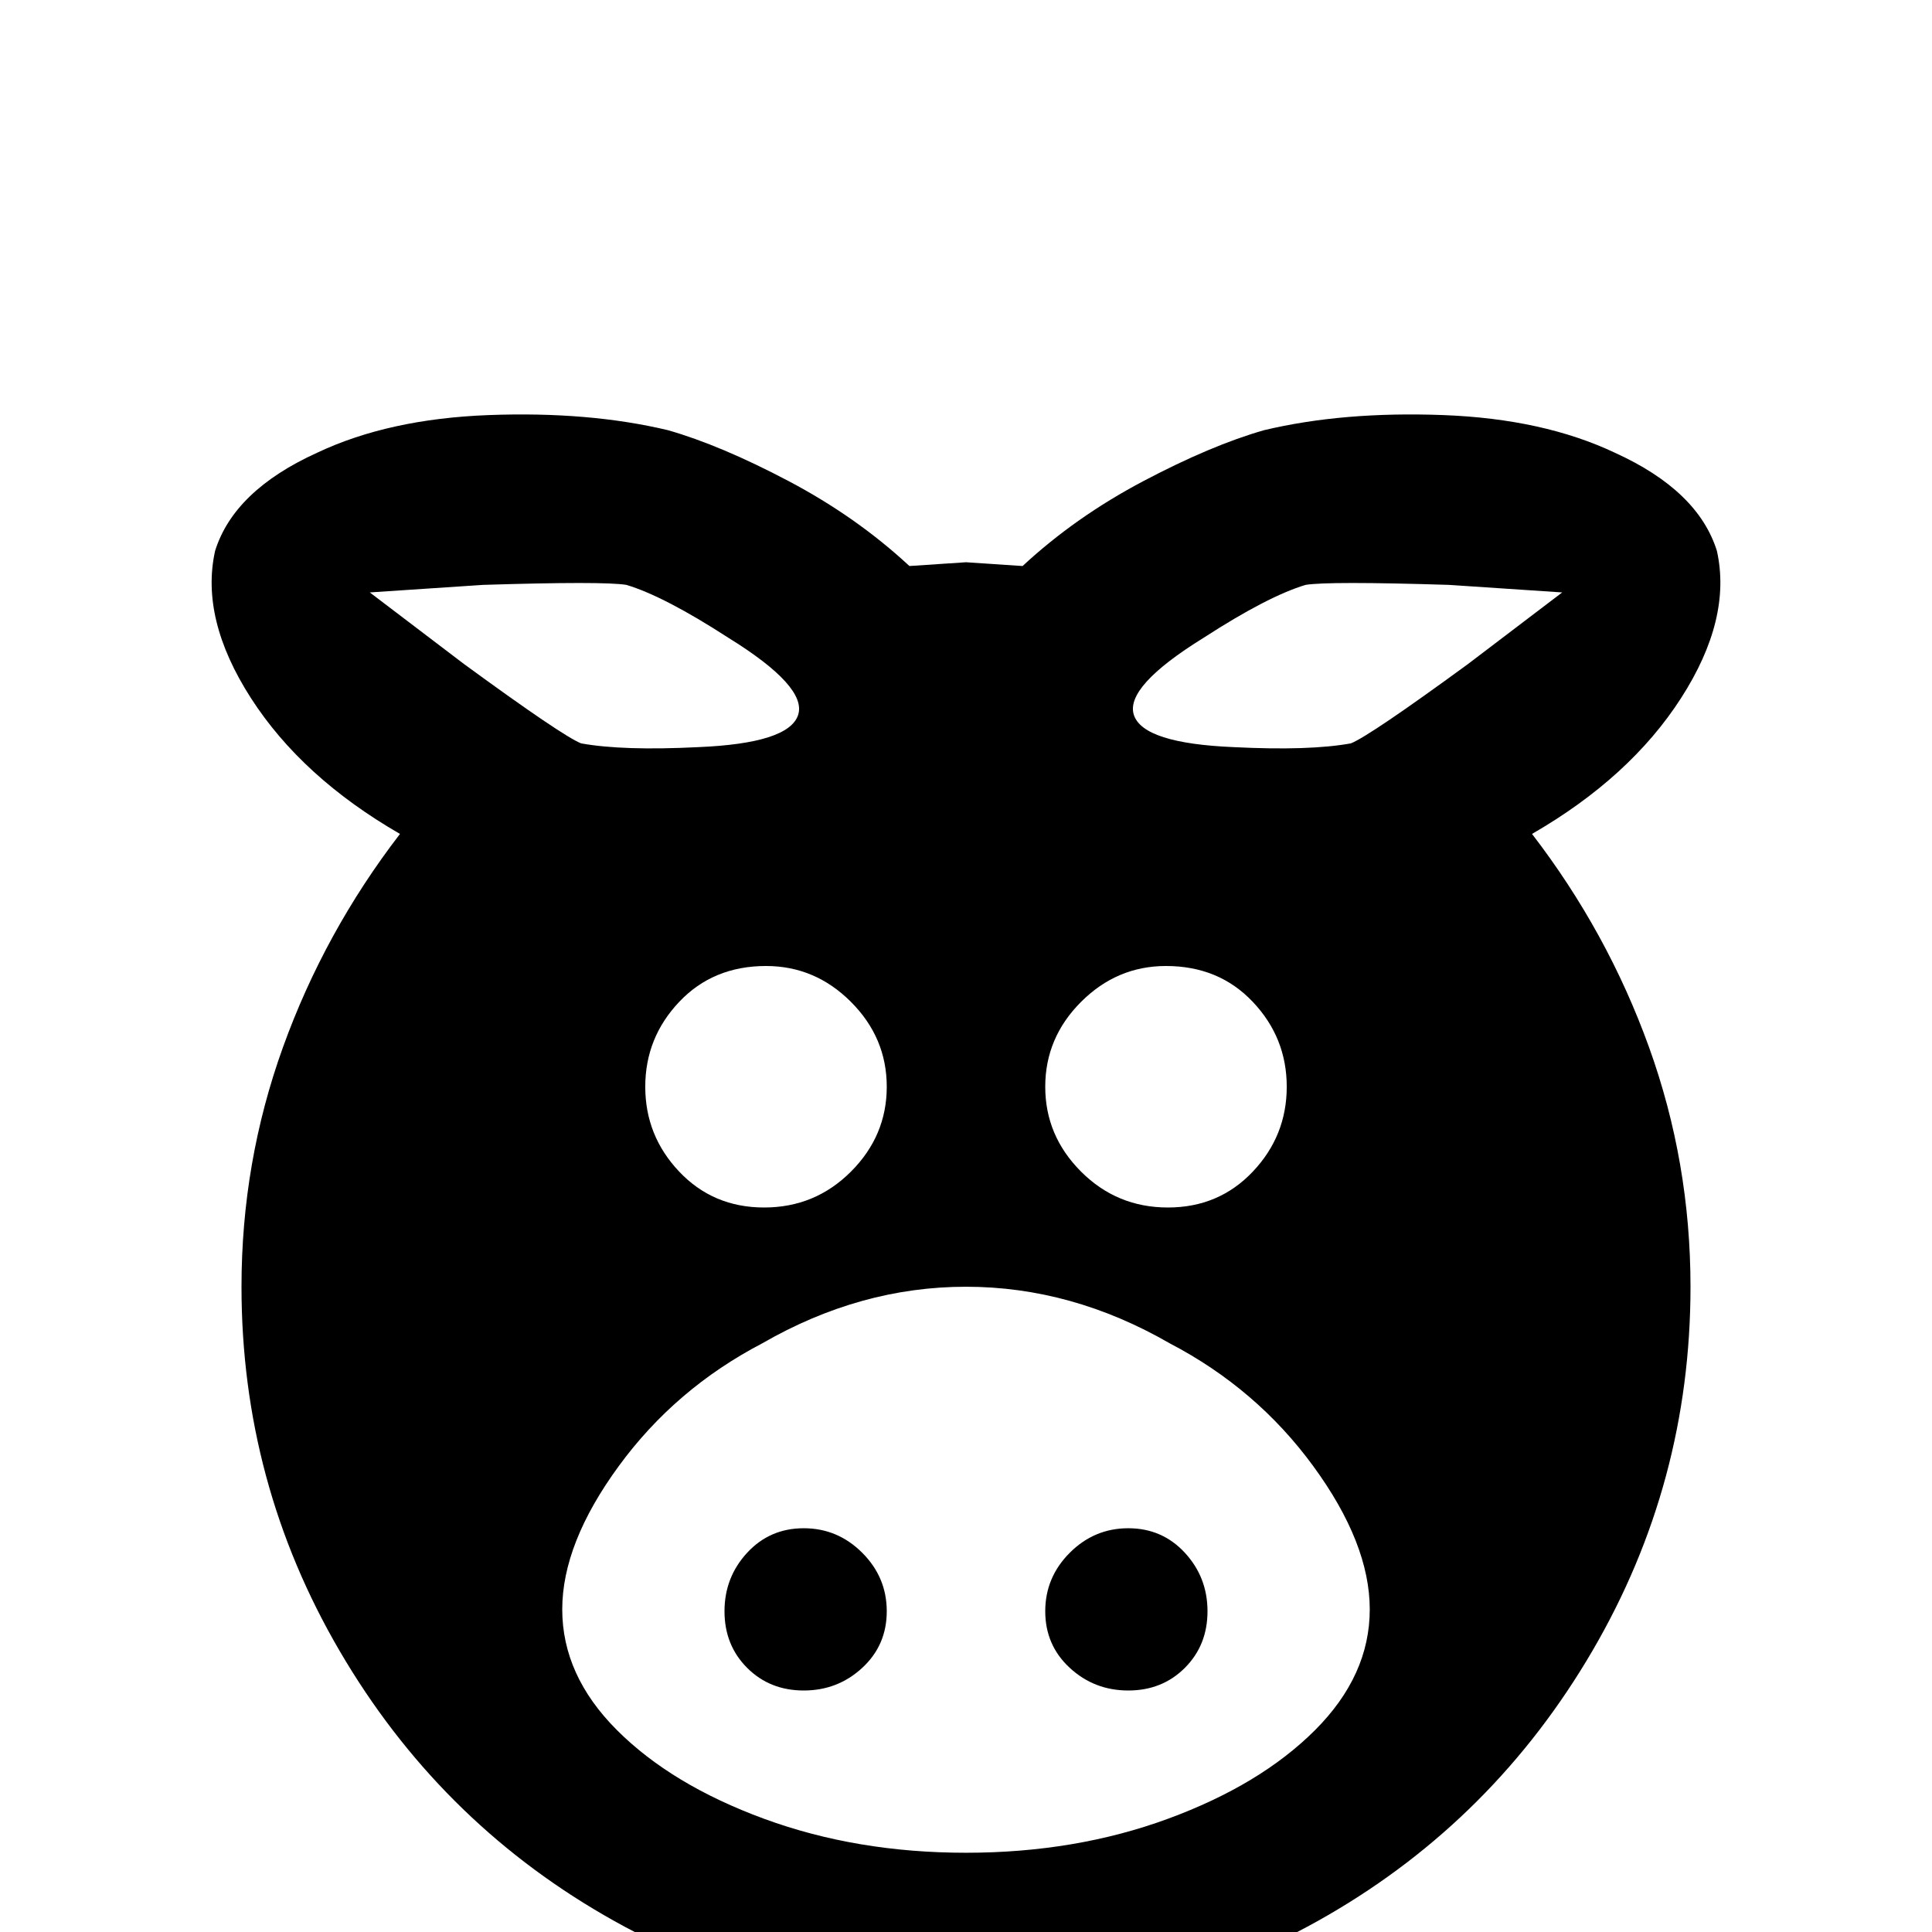 <svg xmlns="http://www.w3.org/2000/svg" viewBox="0 -512 512 512">
	<path fill="#000000" d="M203 -256Q189 -256 180 -246.5Q171 -237 171 -224Q171 -211 180 -201.5Q189 -192 202.5 -192Q216 -192 225.5 -201.5Q235 -211 235 -224Q235 -237 225.5 -246.5Q216 -256 203 -256ZM309 -256Q296 -256 286.5 -246.5Q277 -237 277 -224Q277 -211 286.5 -201.5Q296 -192 309.5 -192Q323 -192 332 -201.5Q341 -211 341 -224Q341 -237 332 -246.5Q323 -256 309 -256ZM256 -363L271 -362Q285 -375 303 -384.5Q321 -394 335 -398Q356 -403 382.5 -402Q409 -401 428 -392Q450 -382 455 -366Q459 -348 445.5 -327Q432 -306 406 -291Q426 -265 437 -234.5Q448 -204 448 -171Q448 -119 422 -74.5Q396 -30 352 -4.5Q308 21 256 21Q204 21 160 -4.5Q116 -30 90 -74.5Q64 -119 64 -171Q64 -204 75 -234.5Q86 -265 106 -291Q80 -306 66.5 -327Q53 -348 57 -366Q62 -382 84 -392Q103 -401 129.5 -402Q156 -403 177 -398Q191 -394 209 -384.5Q227 -375 241 -362ZM213 -107Q222 -107 228.5 -100.5Q235 -94 235 -85Q235 -76 228.5 -70Q222 -64 213 -64Q204 -64 198 -70Q192 -76 192 -85Q192 -94 198 -100.5Q204 -107 213 -107ZM299 -107Q308 -107 314 -100.5Q320 -94 320 -85Q320 -76 314 -70Q308 -64 299 -64Q290 -64 283.5 -70Q277 -76 277 -85Q277 -94 283.5 -100.5Q290 -107 299 -107ZM256 -171Q228 -171 202 -156Q179 -144 164 -123.5Q149 -103 149 -85.5Q149 -68 163.5 -53.5Q178 -39 202.5 -30Q227 -21 256 -21Q285 -21 309.5 -30Q334 -39 348.5 -53.5Q363 -68 363 -85.5Q363 -103 348 -123.5Q333 -144 310 -156Q284 -171 256 -171ZM166 -357Q160 -358 128 -357L98 -355L123 -336Q149 -317 154 -315Q165 -313 185 -314Q209 -315 211.5 -322.5Q214 -330 193 -343Q176 -354 166 -357ZM346 -357Q336 -354 319 -343Q298 -330 300.5 -322.5Q303 -315 327 -314Q347 -313 358 -315Q363 -317 389 -336L414 -355L384 -357Q352 -358 346 -357Z"/>
</svg>